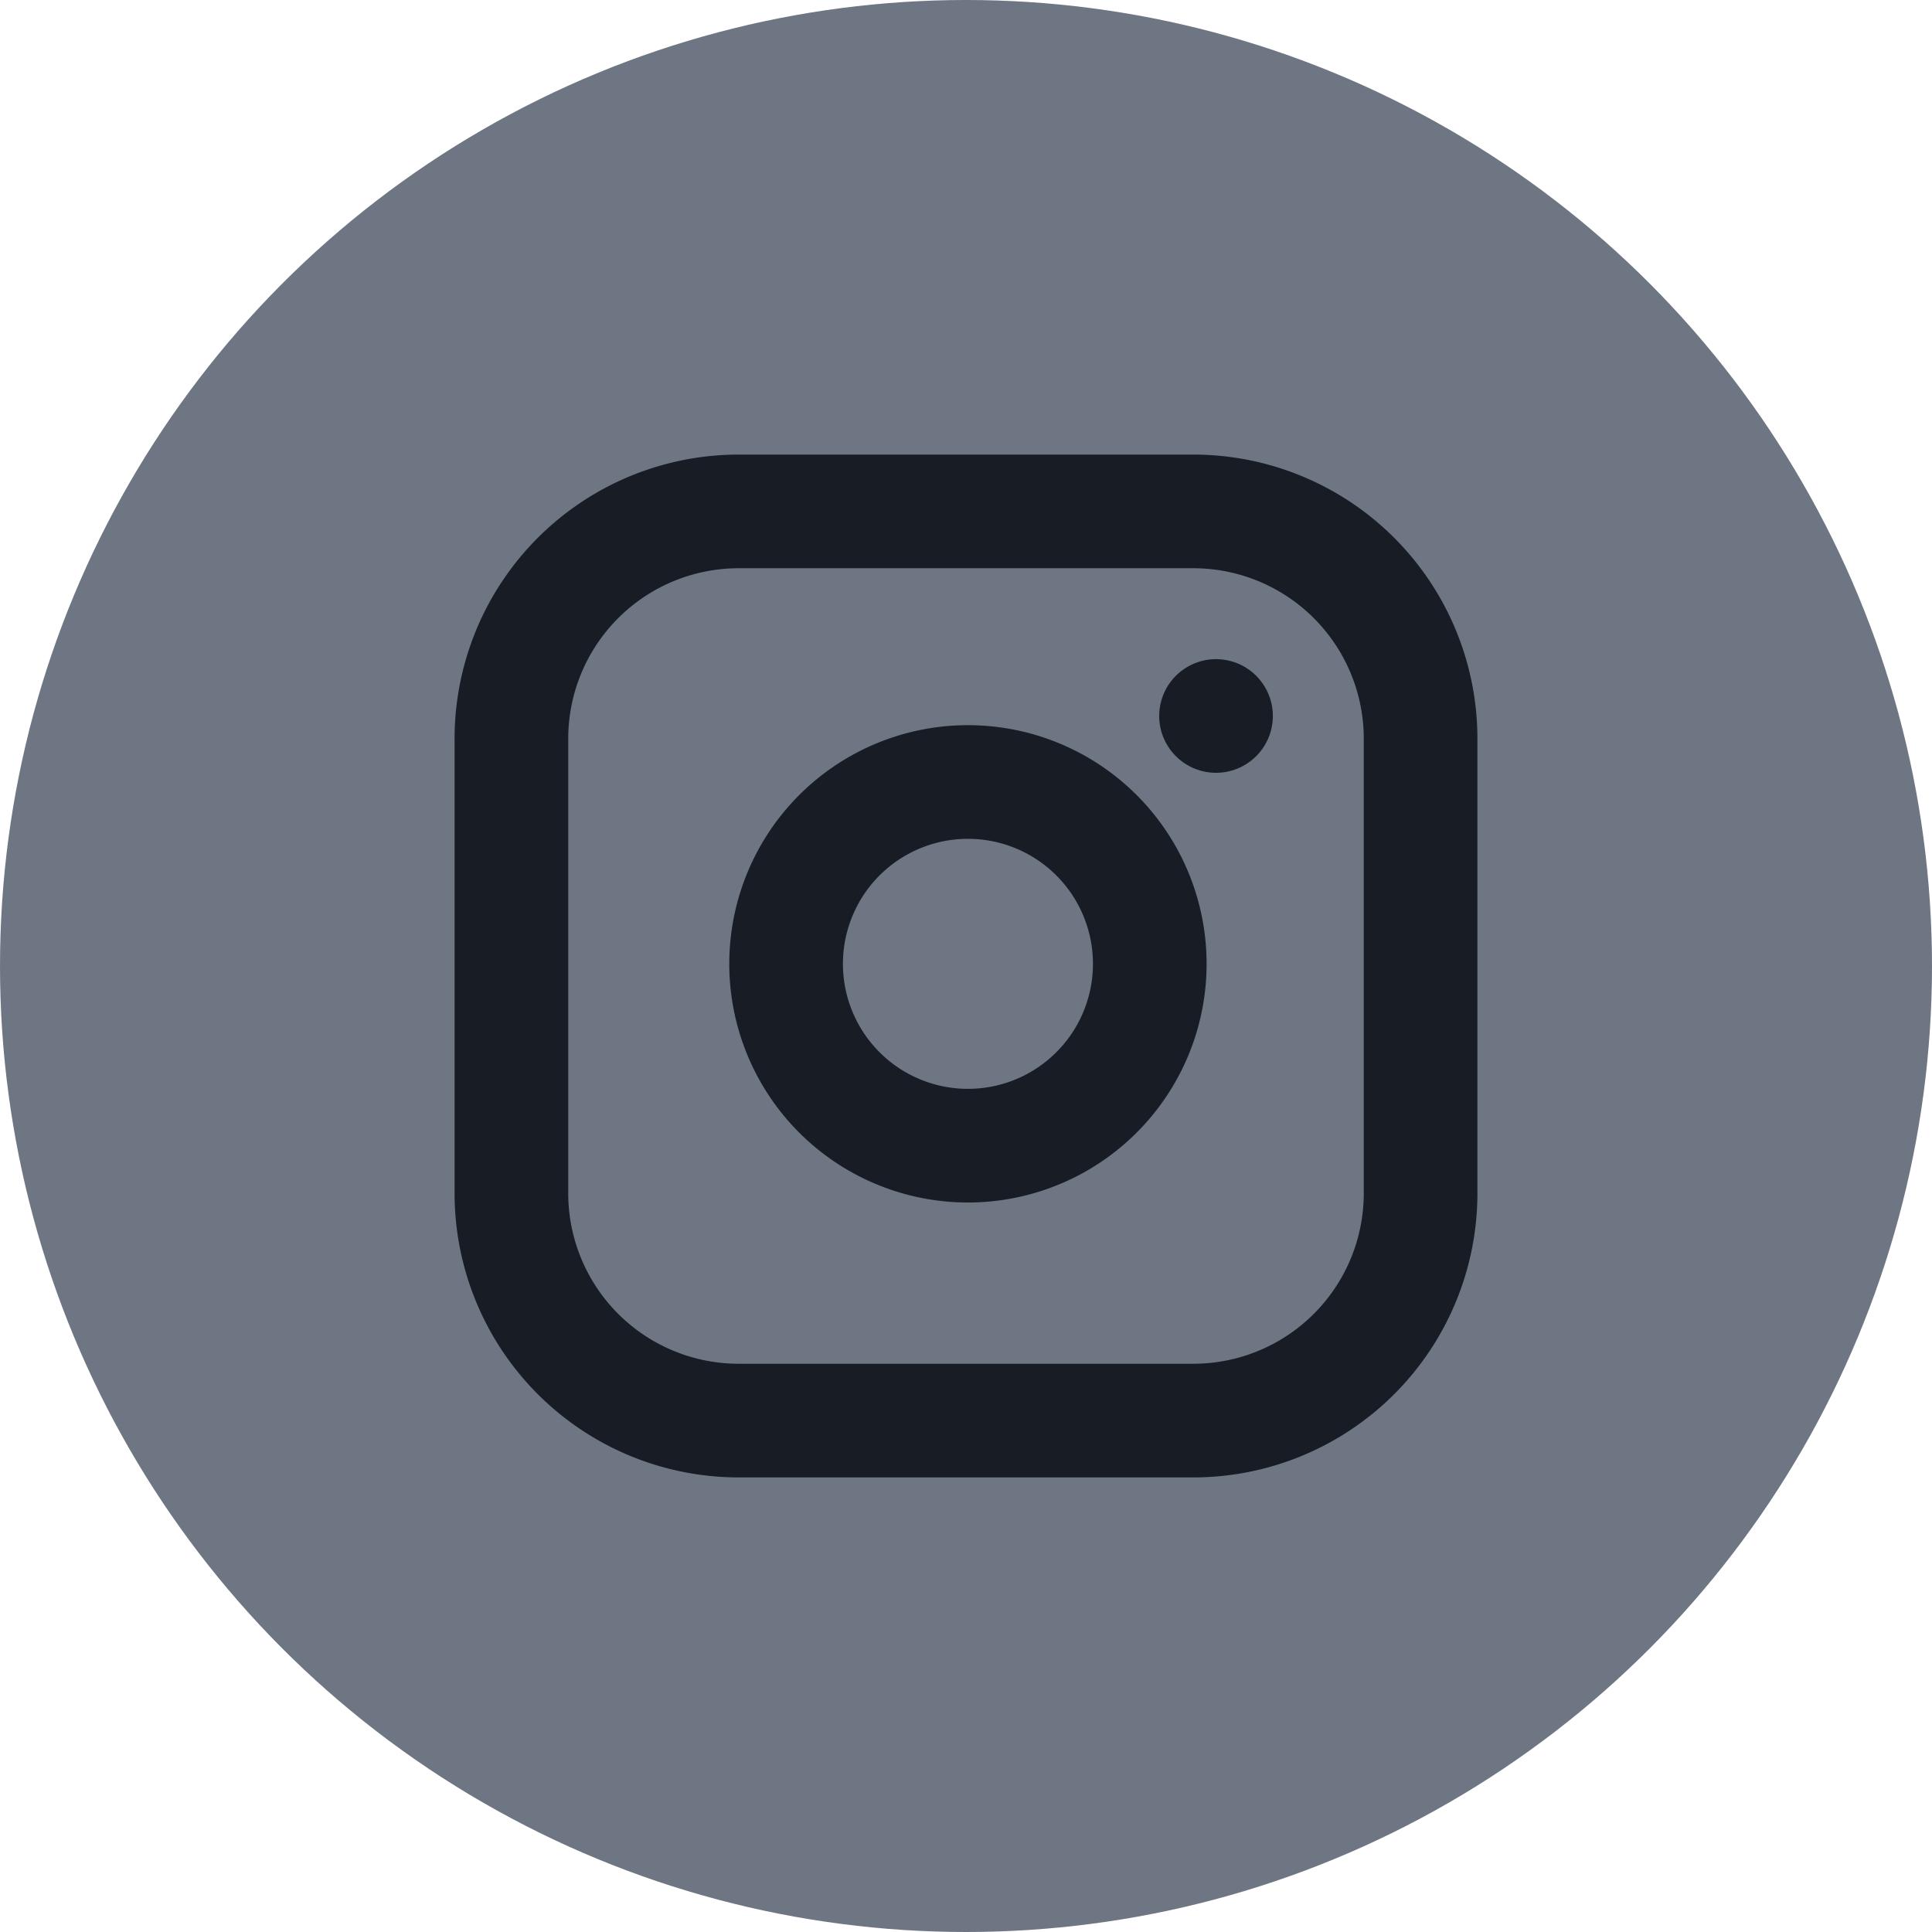 <svg xmlns="http://www.w3.org/2000/svg" width="34" height="34" viewBox="0 0 34 34">
  <g id="Instagram" transform="translate(-232 -13283)">
    <circle id="Ellipse_3" data-name="Ellipse 3" cx="17" cy="17" r="17" transform="translate(232 13283)" fill="#6e7684"/>
    <g id="Icon_feather-instagram" data-name="Icon feather-instagram" transform="translate(238 13289)">
      <path id="Path_22" data-name="Path 22" d="M7,3h8a4,4,0,0,1,4,4v8a4,4,0,0,1-4,4H7a4,4,0,0,1-4-4V7A4,4,0,0,1,7,3Z" fill="none" stroke="#171c25" stroke-linecap="round" stroke-linejoin="round" stroke-width="2"/>
      <path id="Path_23" data-name="Path 23" d="M18.43,14.666a3.2,3.2,0,1,1-2.7-2.7,3.2,3.2,0,0,1,2.7,2.7Z" transform="translate(-4.23 -4.17)" fill="none" stroke="#171c25" stroke-linecap="round" stroke-linejoin="round" stroke-width="2"/>
      <path id="Path_24" data-name="Path 24" d="M26.25,9.75h0" transform="translate(-10.85 -3.15)" fill="none" stroke="#171c25" stroke-linecap="round" stroke-linejoin="round" stroke-width="2"/>
    </g>
  </g>
</svg>
